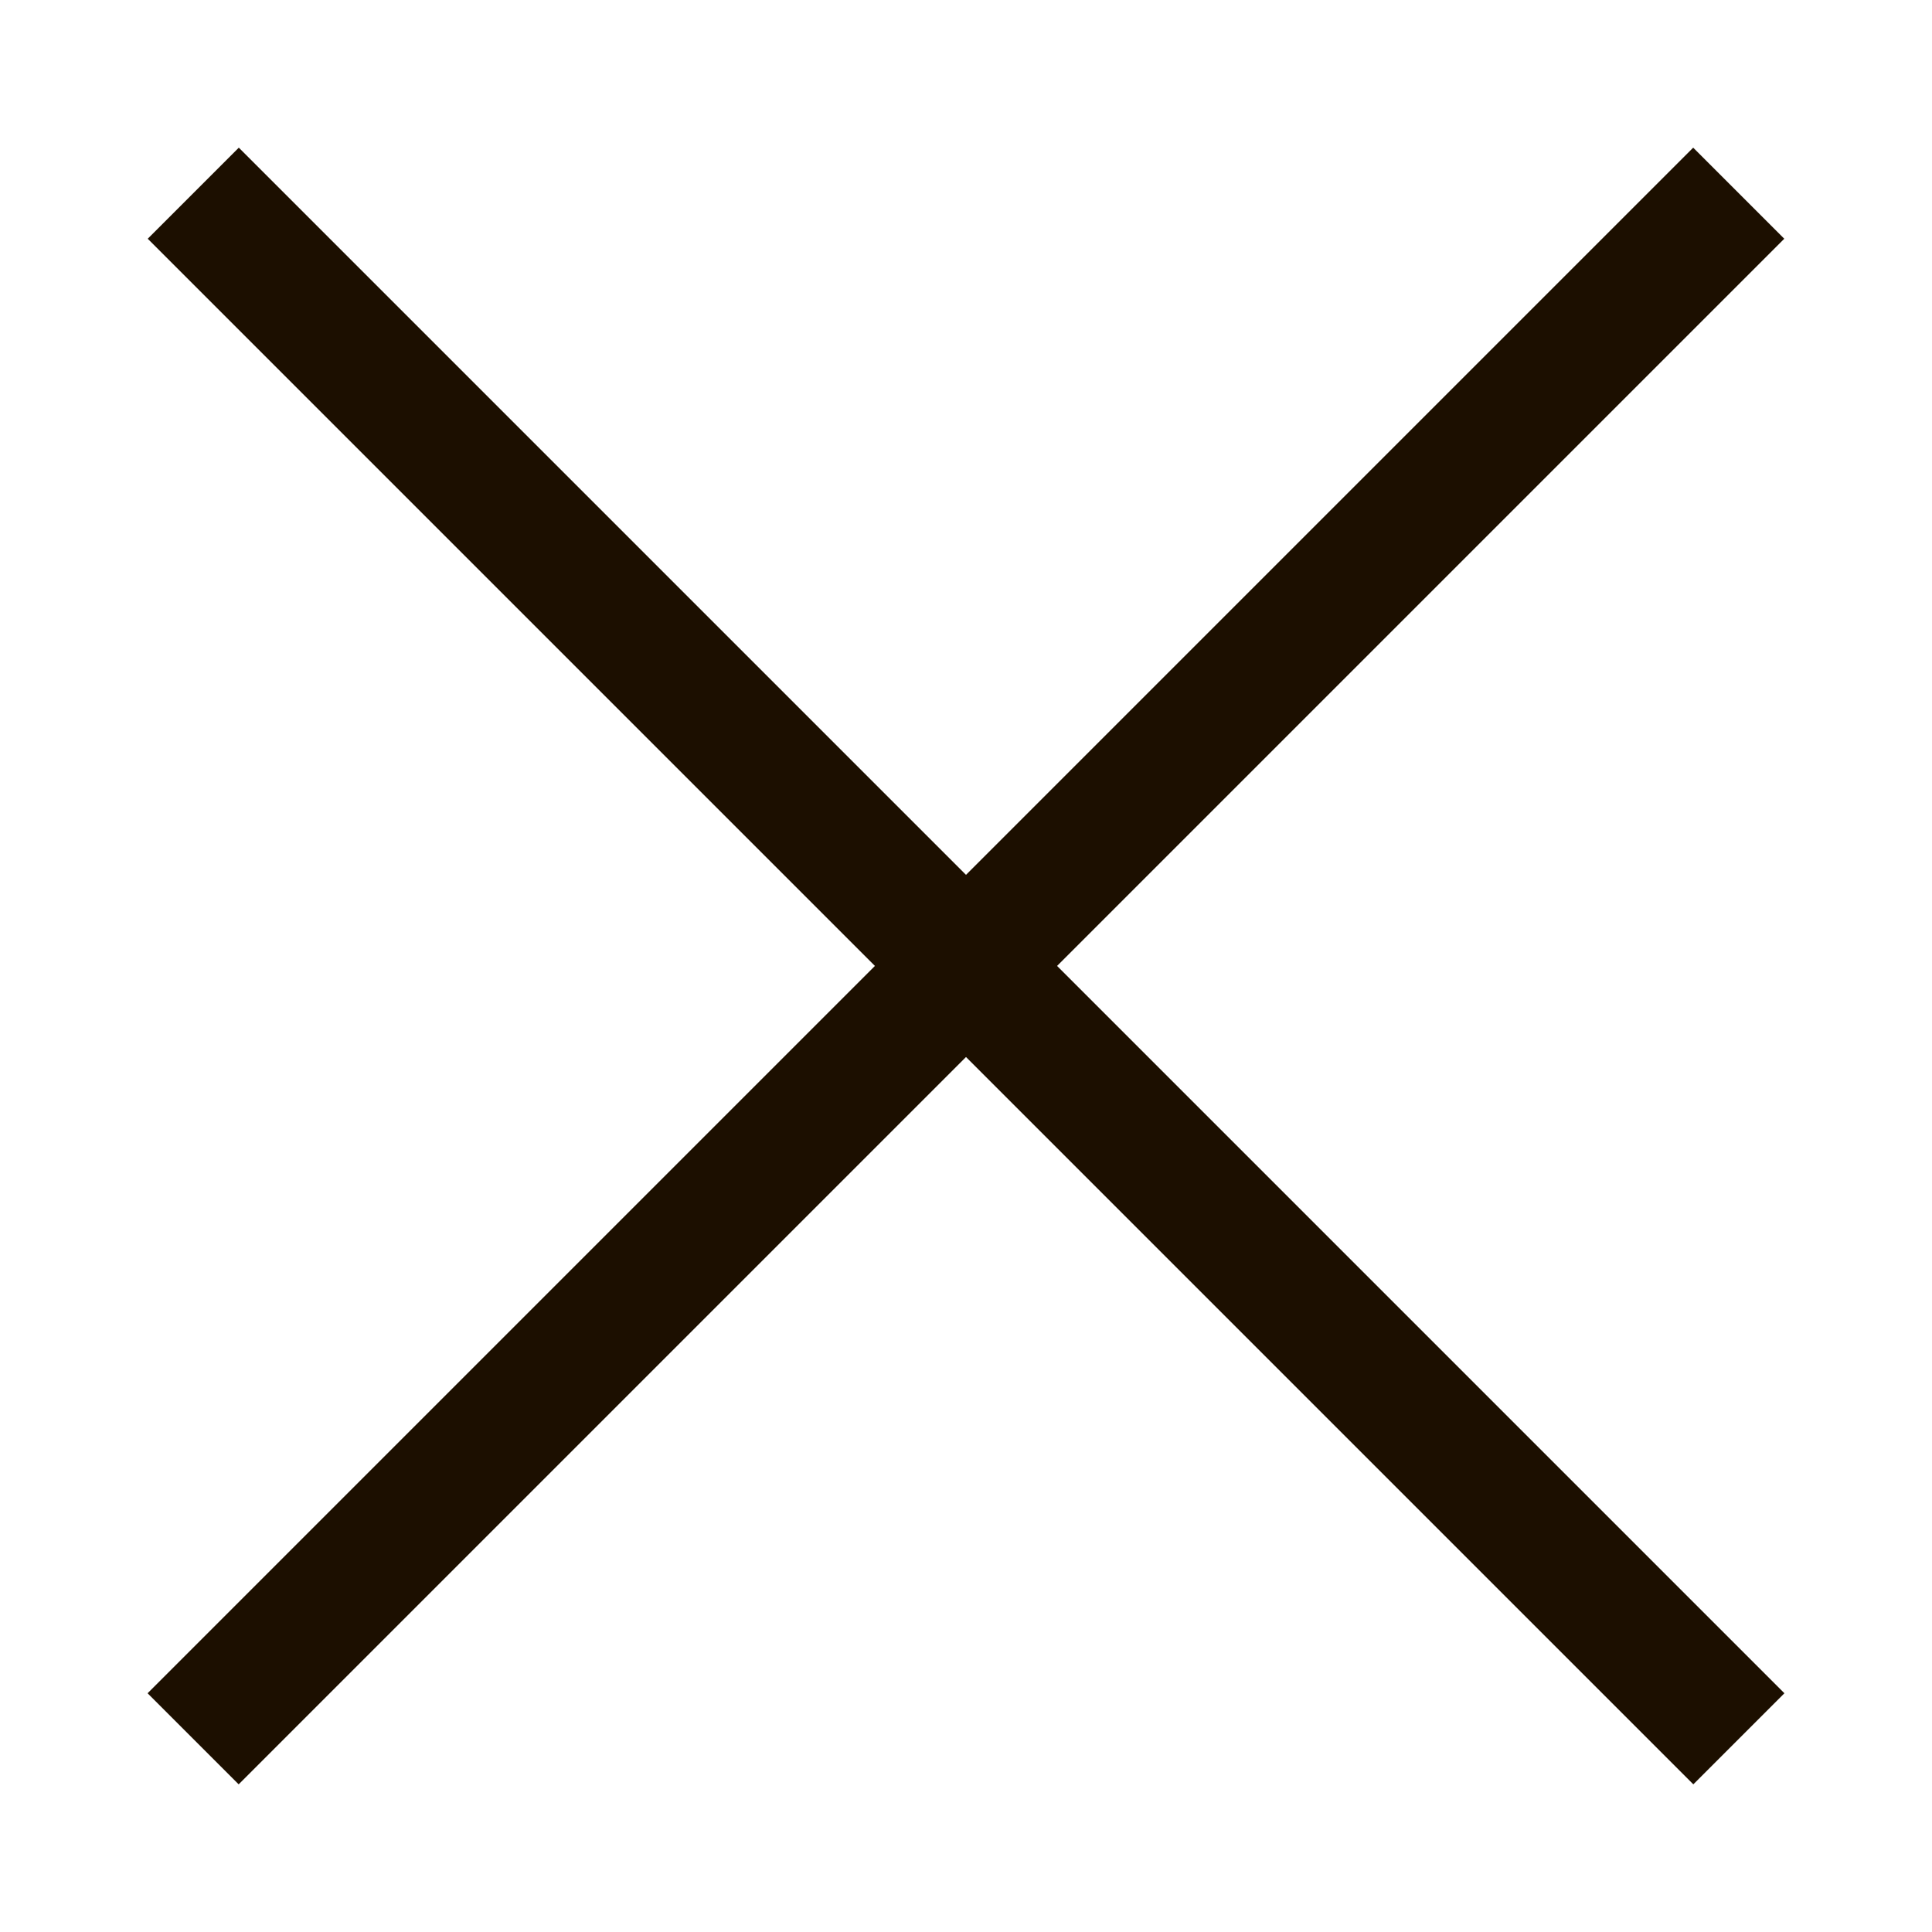 <svg width="30" height="30" viewBox="0 0 30 30" fill="none" xmlns="http://www.w3.org/2000/svg">
<path d="M26.999 3L2.999 27" stroke="#1C0F00" stroke-width="2"/>
<path d="M3.001 3L27.001 27" stroke="#1C0F00" stroke-width="2"/>
</svg>
